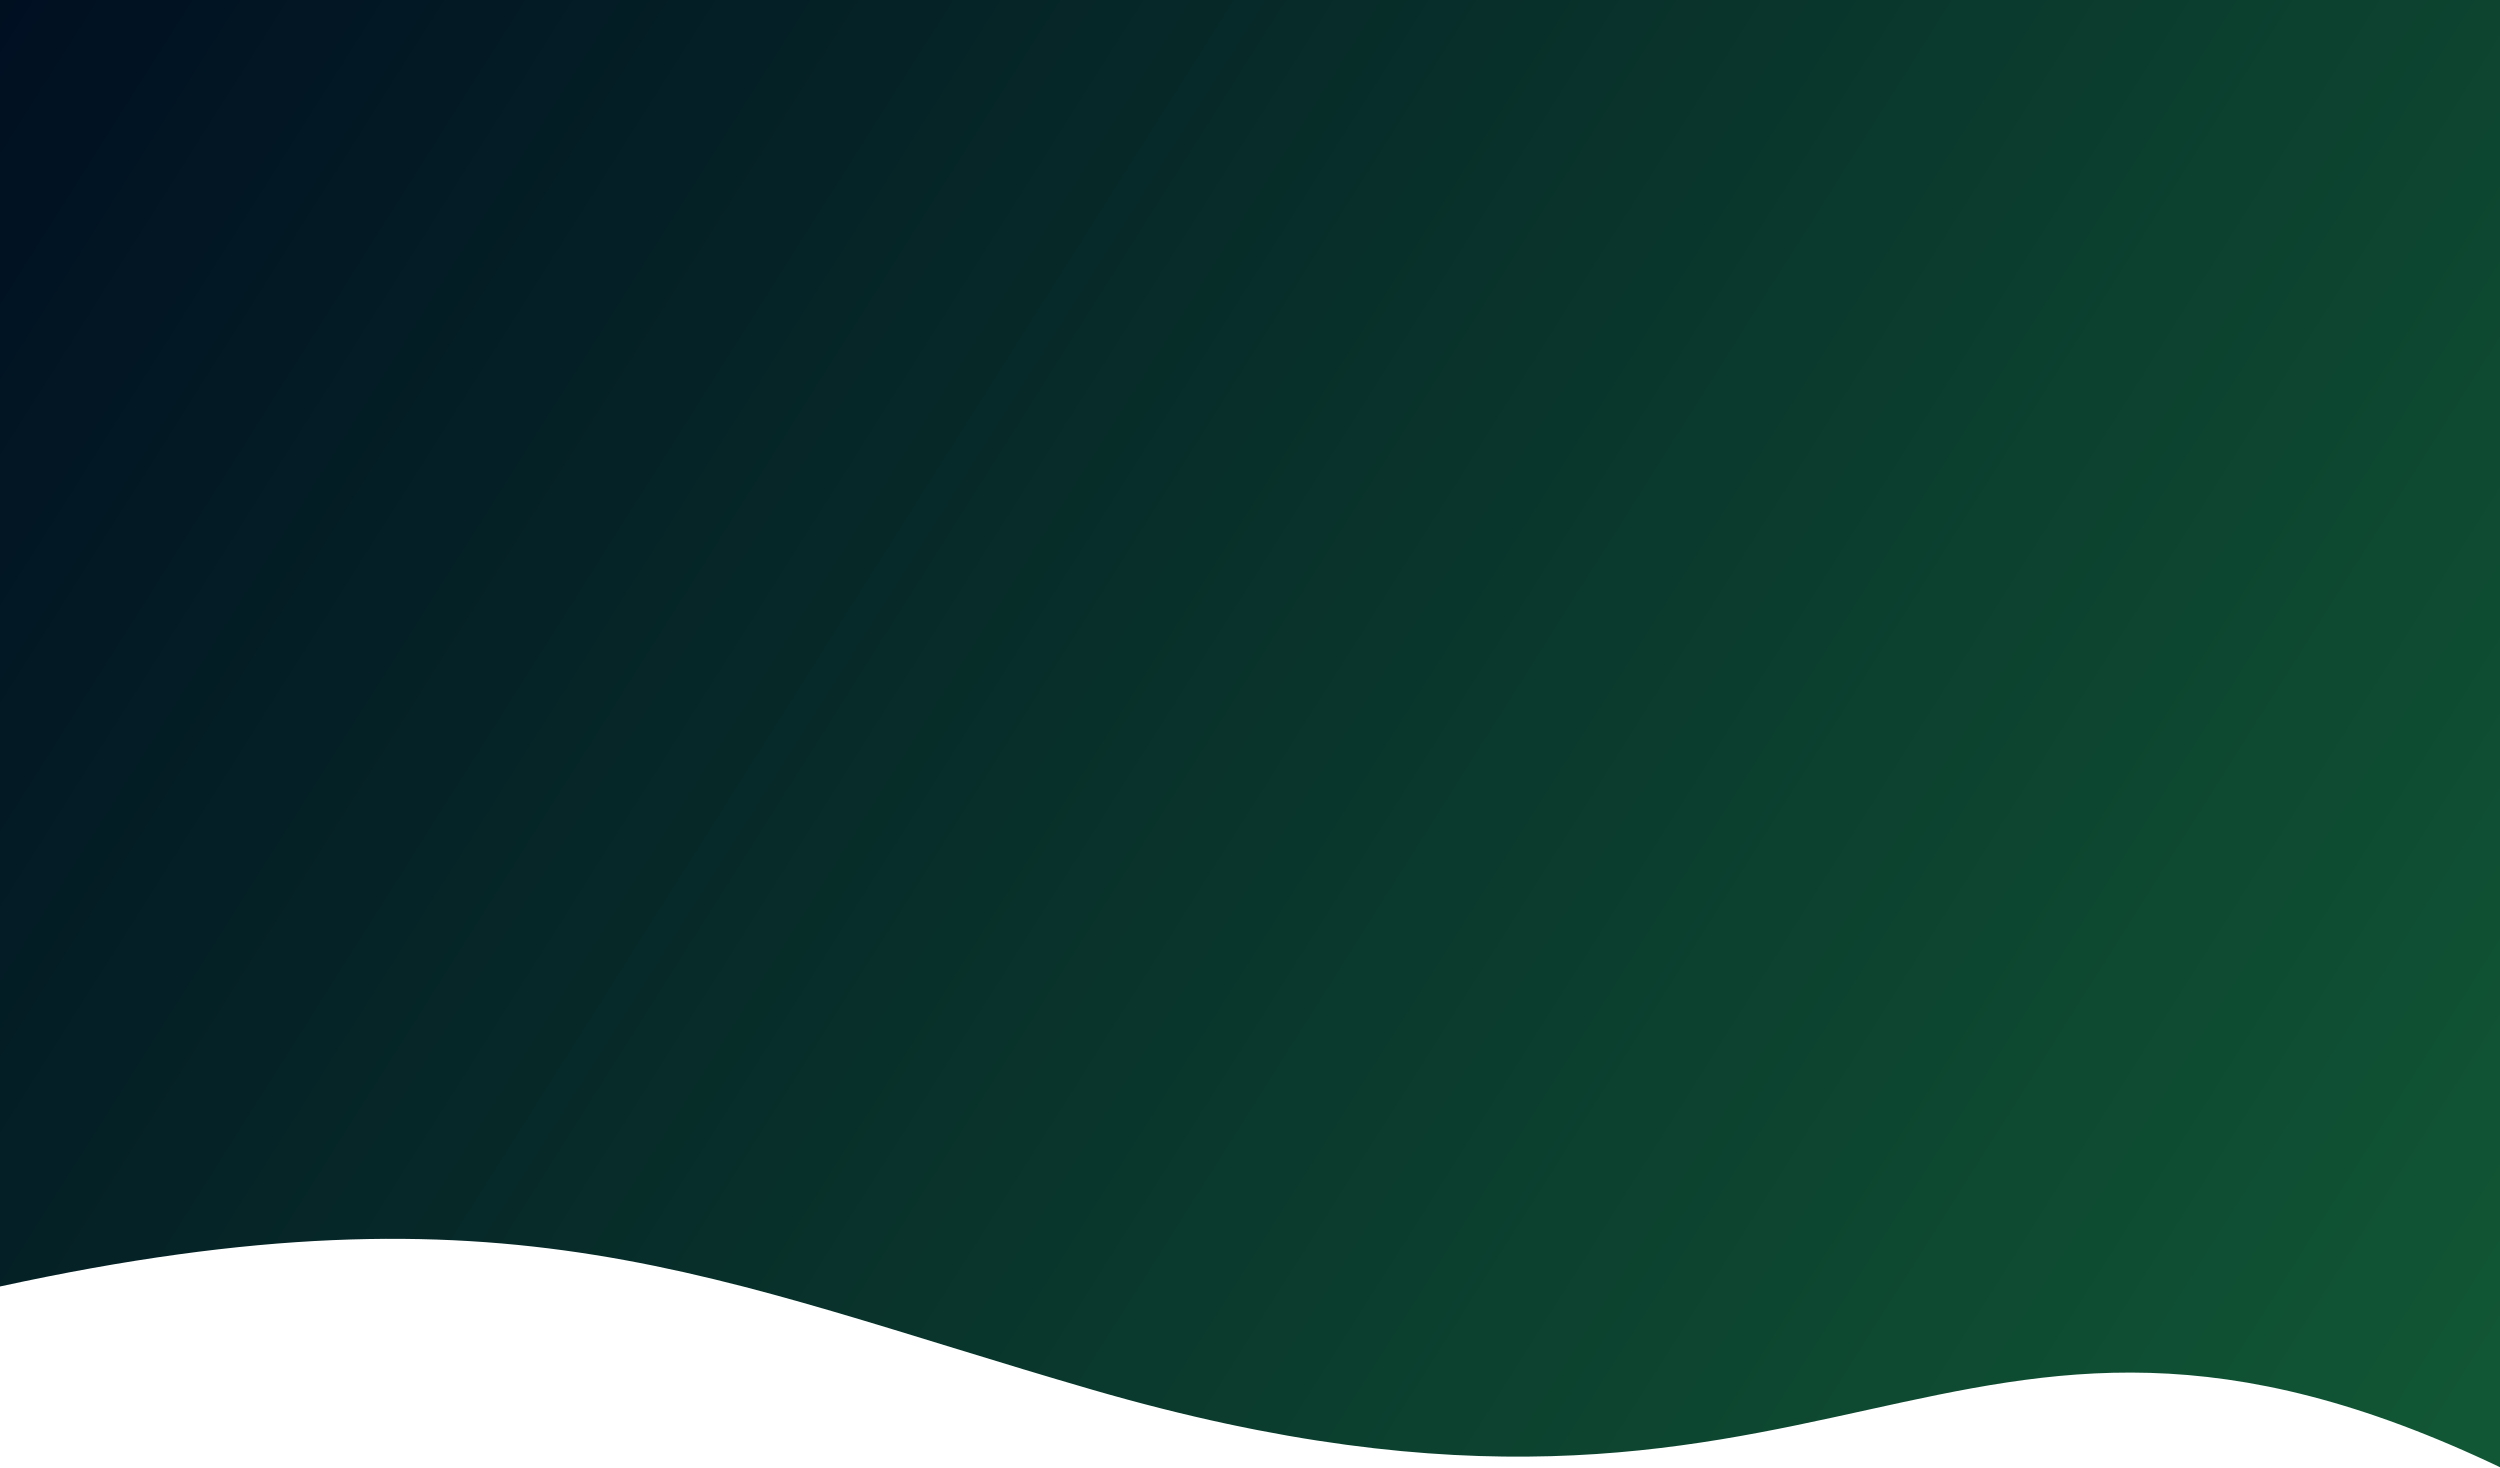 <svg width="1439" height="845" viewBox="0 0 1439 845" fill="none" xmlns="http://www.w3.org/2000/svg">
<path d="M0 0H1440V845C1116 690 1062 925.5 629 800C408.927 736.215 294 676.5 0 740.5V0Z" fill="url(#paint0_linear)"/>
<defs>
<linearGradient id="paint0_linear" x1="0" y1="-63" x2="1858.5" y2="1111" gradientUnits="userSpaceOnUse">
<stop stop-color="#000E21"/>
<stop offset="1" stop-color="#166D3B"/>
</linearGradient>
</defs>
</svg>
